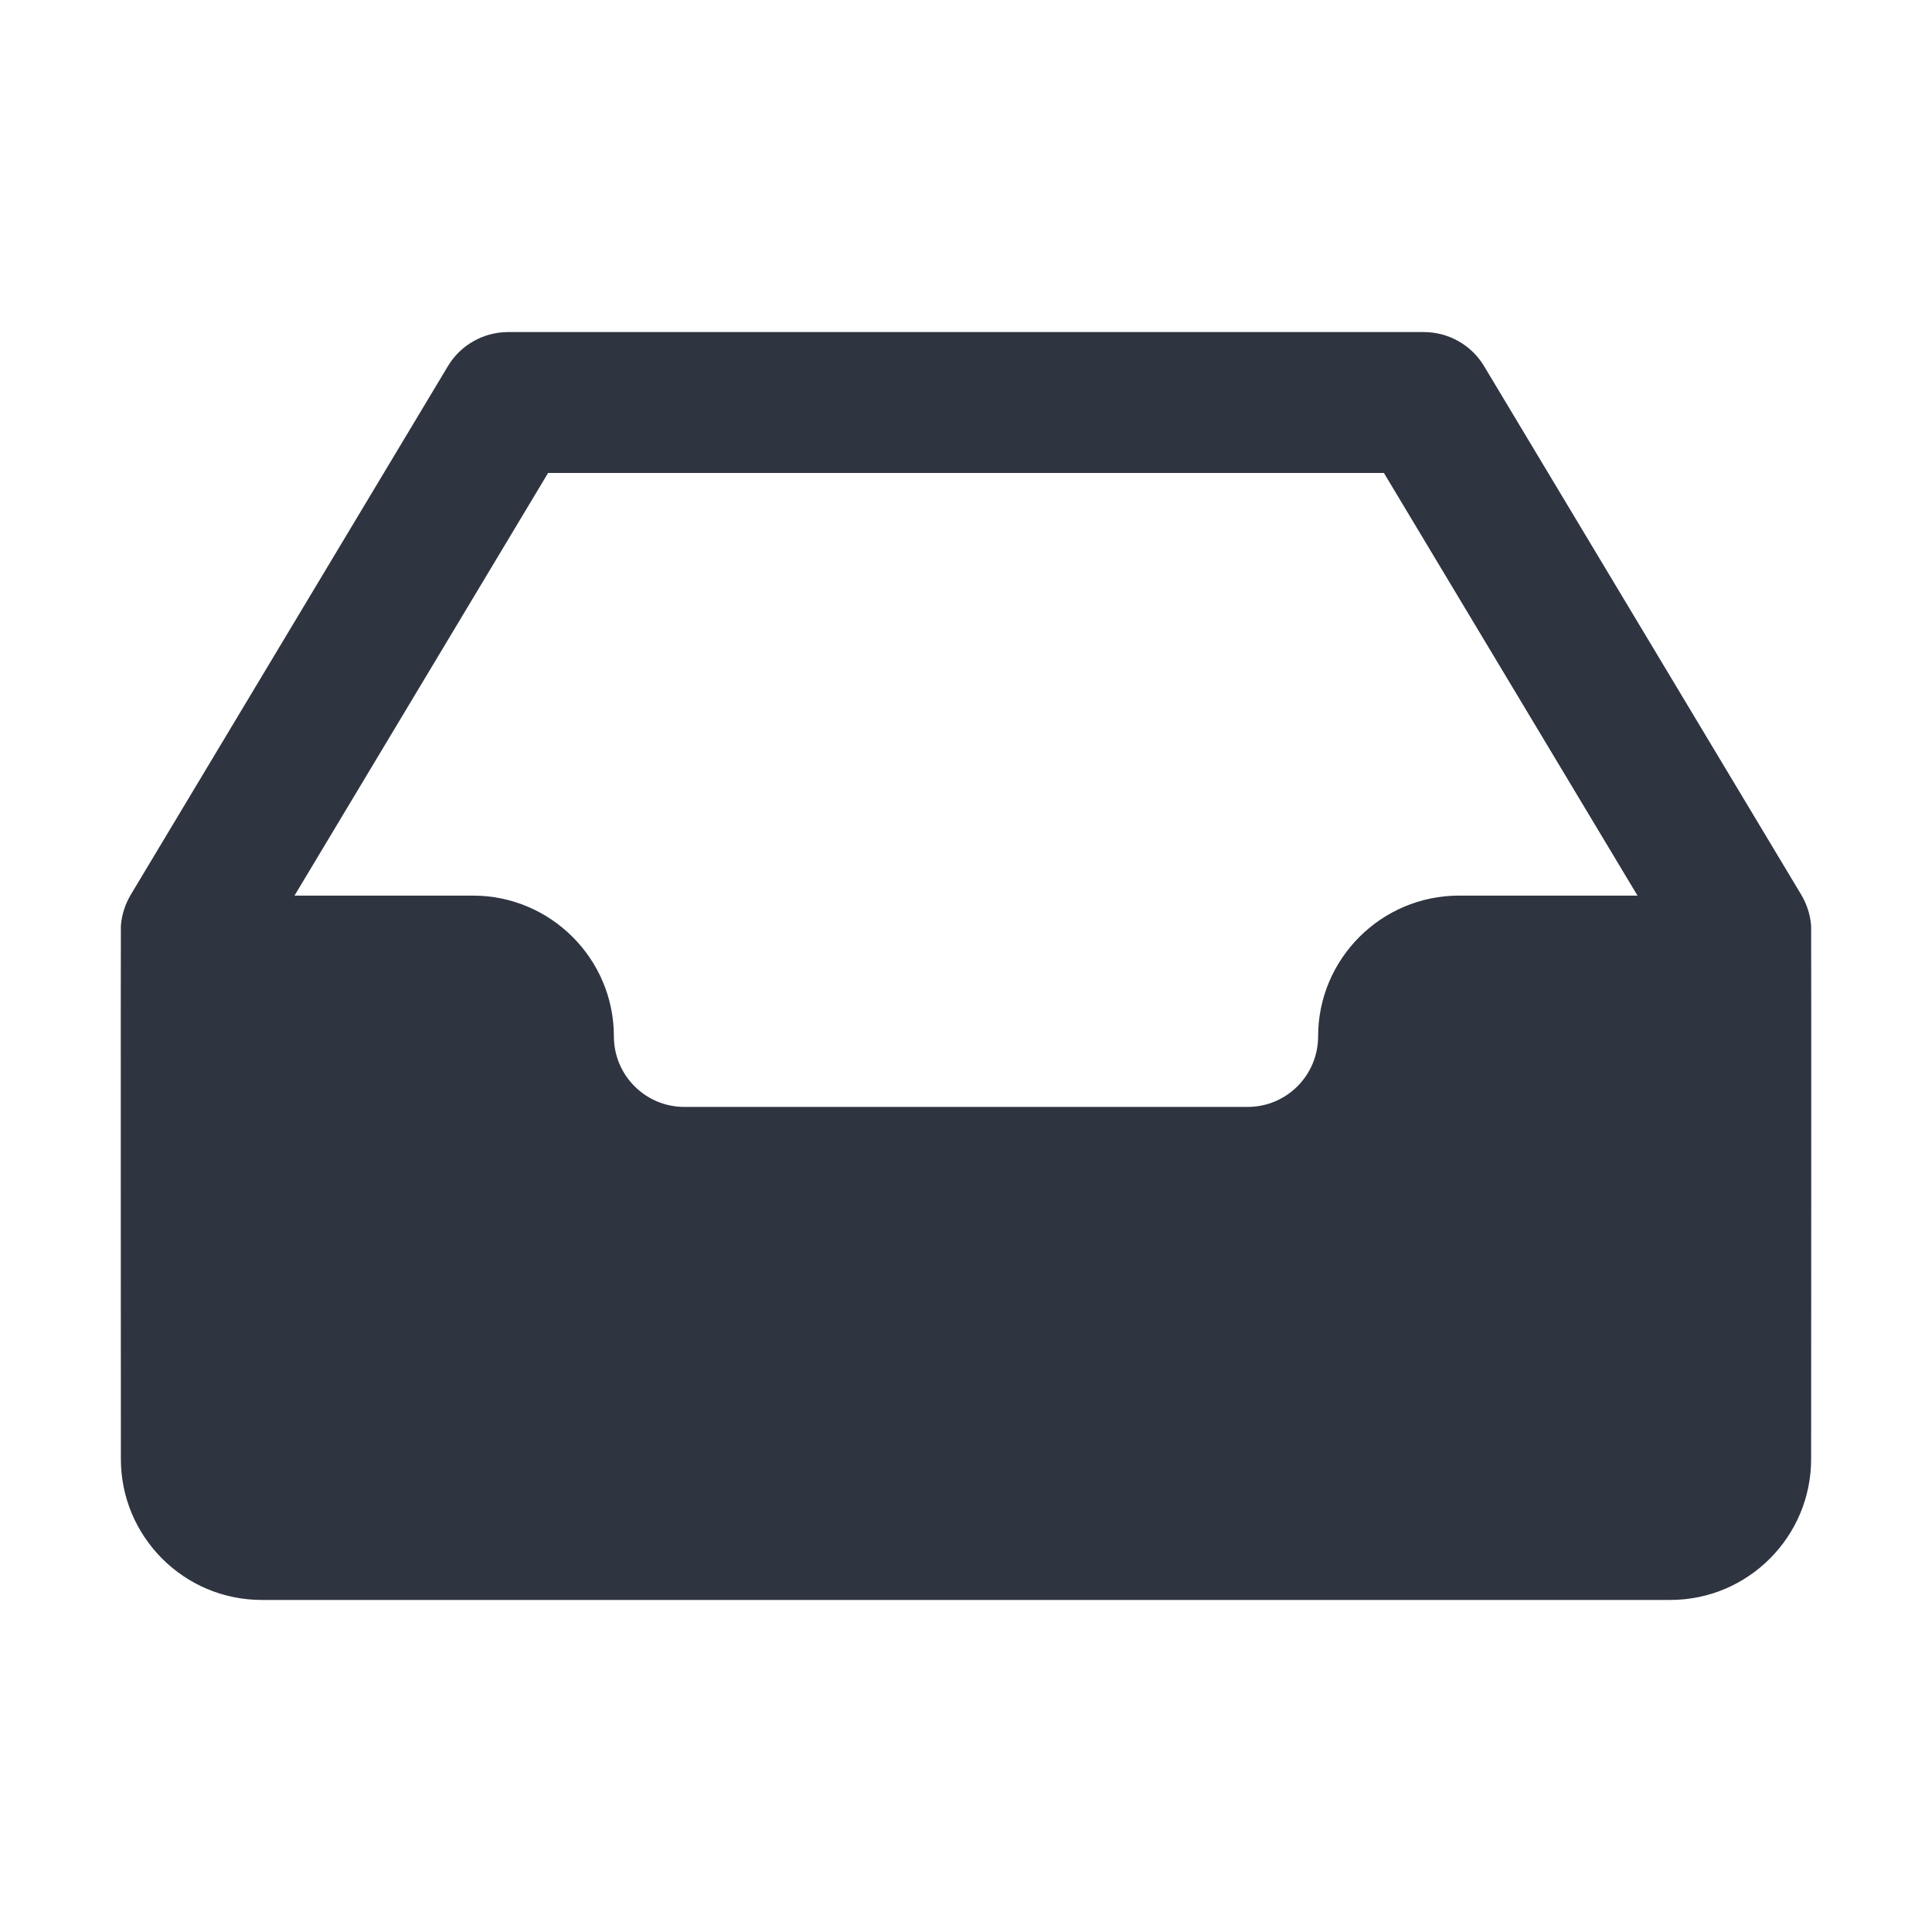 <svg width="16" height="16" viewBox="0 0 16 16" fill="none" xmlns="http://www.w3.org/2000/svg">
<path d="M14.999 7.669C14.993 7.58 14.965 7.49 14.916 7.408L12.291 3.033C12.186 2.857 11.996 2.75 11.791 2.75H4.209C4.004 2.75 3.814 2.857 3.709 3.033L1.084 7.408C1.035 7.49 1.007 7.58 1.001 7.669C0.999 7.683 1.001 12.083 1.001 12.083C1.001 12.727 1.524 13.25 2.167 13.25H13.833C14.476 13.25 14.999 12.727 14.999 12.083C14.999 12.083 15.001 7.683 14.999 7.669ZM12.083 7.417C11.44 7.417 10.916 7.94 10.916 8.583C10.916 8.905 10.655 9.167 10.333 9.167H5.667C5.345 9.167 5.084 8.905 5.084 8.583C5.084 7.94 4.56 7.417 3.917 7.417H2.439L4.539 3.917H11.461L13.561 7.417H12.083Z" fill="#2F3441"/>
</svg>
